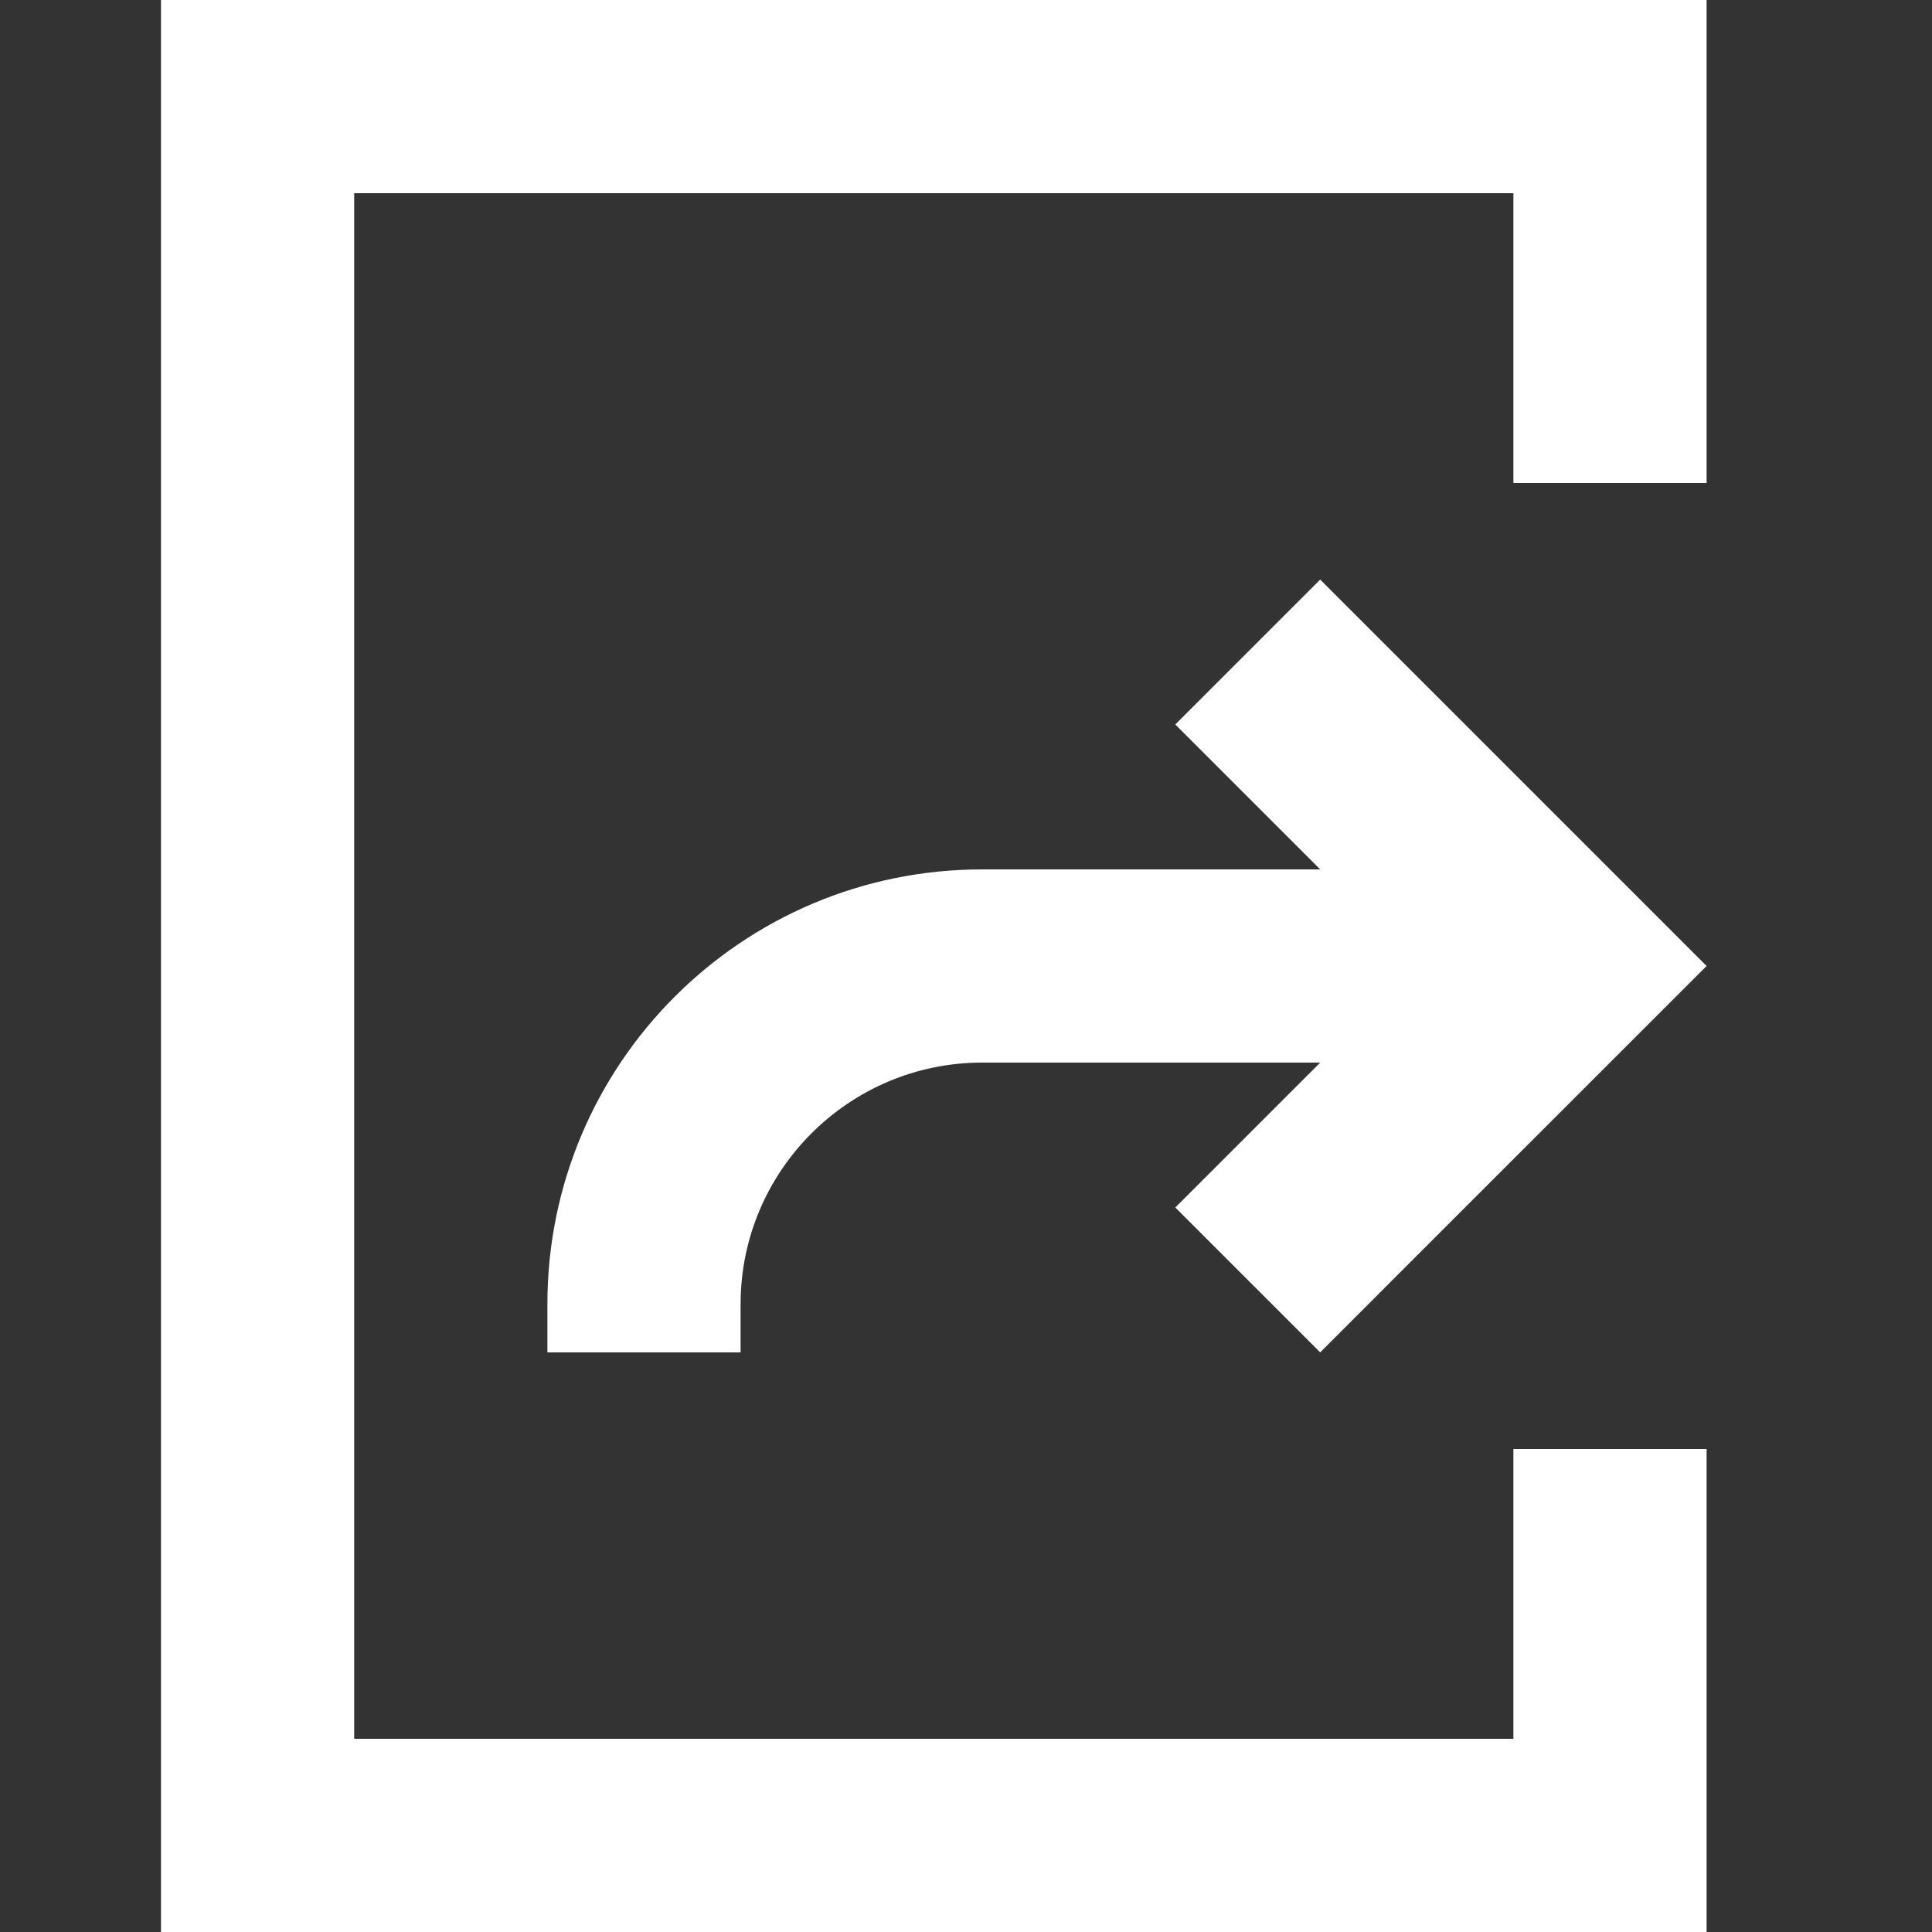 <?xml version="1.0" encoding="UTF-8"?>
<svg width="24px" height="24px" viewBox="0 0 24 24" version="1.1" xmlns="http://www.w3.org/2000/svg" xmlns:xlink="http://www.w3.org/1999/xlink">
    <rect x="0" y="0" width="24" height="24" fill="#333333" stroke="none"/>
    <!-- Generator: Sketch 63.1 (92452) - https://sketch.com -->
    <title>Export White</title>
    <desc>Created with Sketch.</desc>
    <g id="Export-White" stroke="none" stroke-width="1" fill="none" fill-rule="evenodd">
        <rect id="Rectangle" fill="#FFFFFF" opacity="0" x="0" y="0" width="24" height="24"></rect>
        <g id="Group-4" transform="translate(2, 0)" fill="#FFFFFF">
            <g id="Group-5">
                <polygon id="Fill-1" points="-9.23705556e-14 0 -9.23705556e-14 24 2.4 24 19.2 24 19.2 18 16.8 18 16.8 21.6 2.4 21.6 2.4 2.4 16.8 2.4 16.8 6 19.2 6 19.2 0"></polygon>
                <path d="M12.6,15 L13.113,15.513 L14.4,16.8 L15.569,15.63 L19.2,12 L14.4,7.2 L12.6,9 L14.4,10.8 L10.2,10.8 C7.217,10.8 4.8,13.217 4.8,16.2 L4.8,16.8 L7.2,16.8 L7.2,16.2 C7.2,14.546 8.546,13.2 10.2,13.2 L14.4,13.2 L12.6,15 Z" id="Fill-2"></path>
            </g>
        </g>
    </g>
</svg>